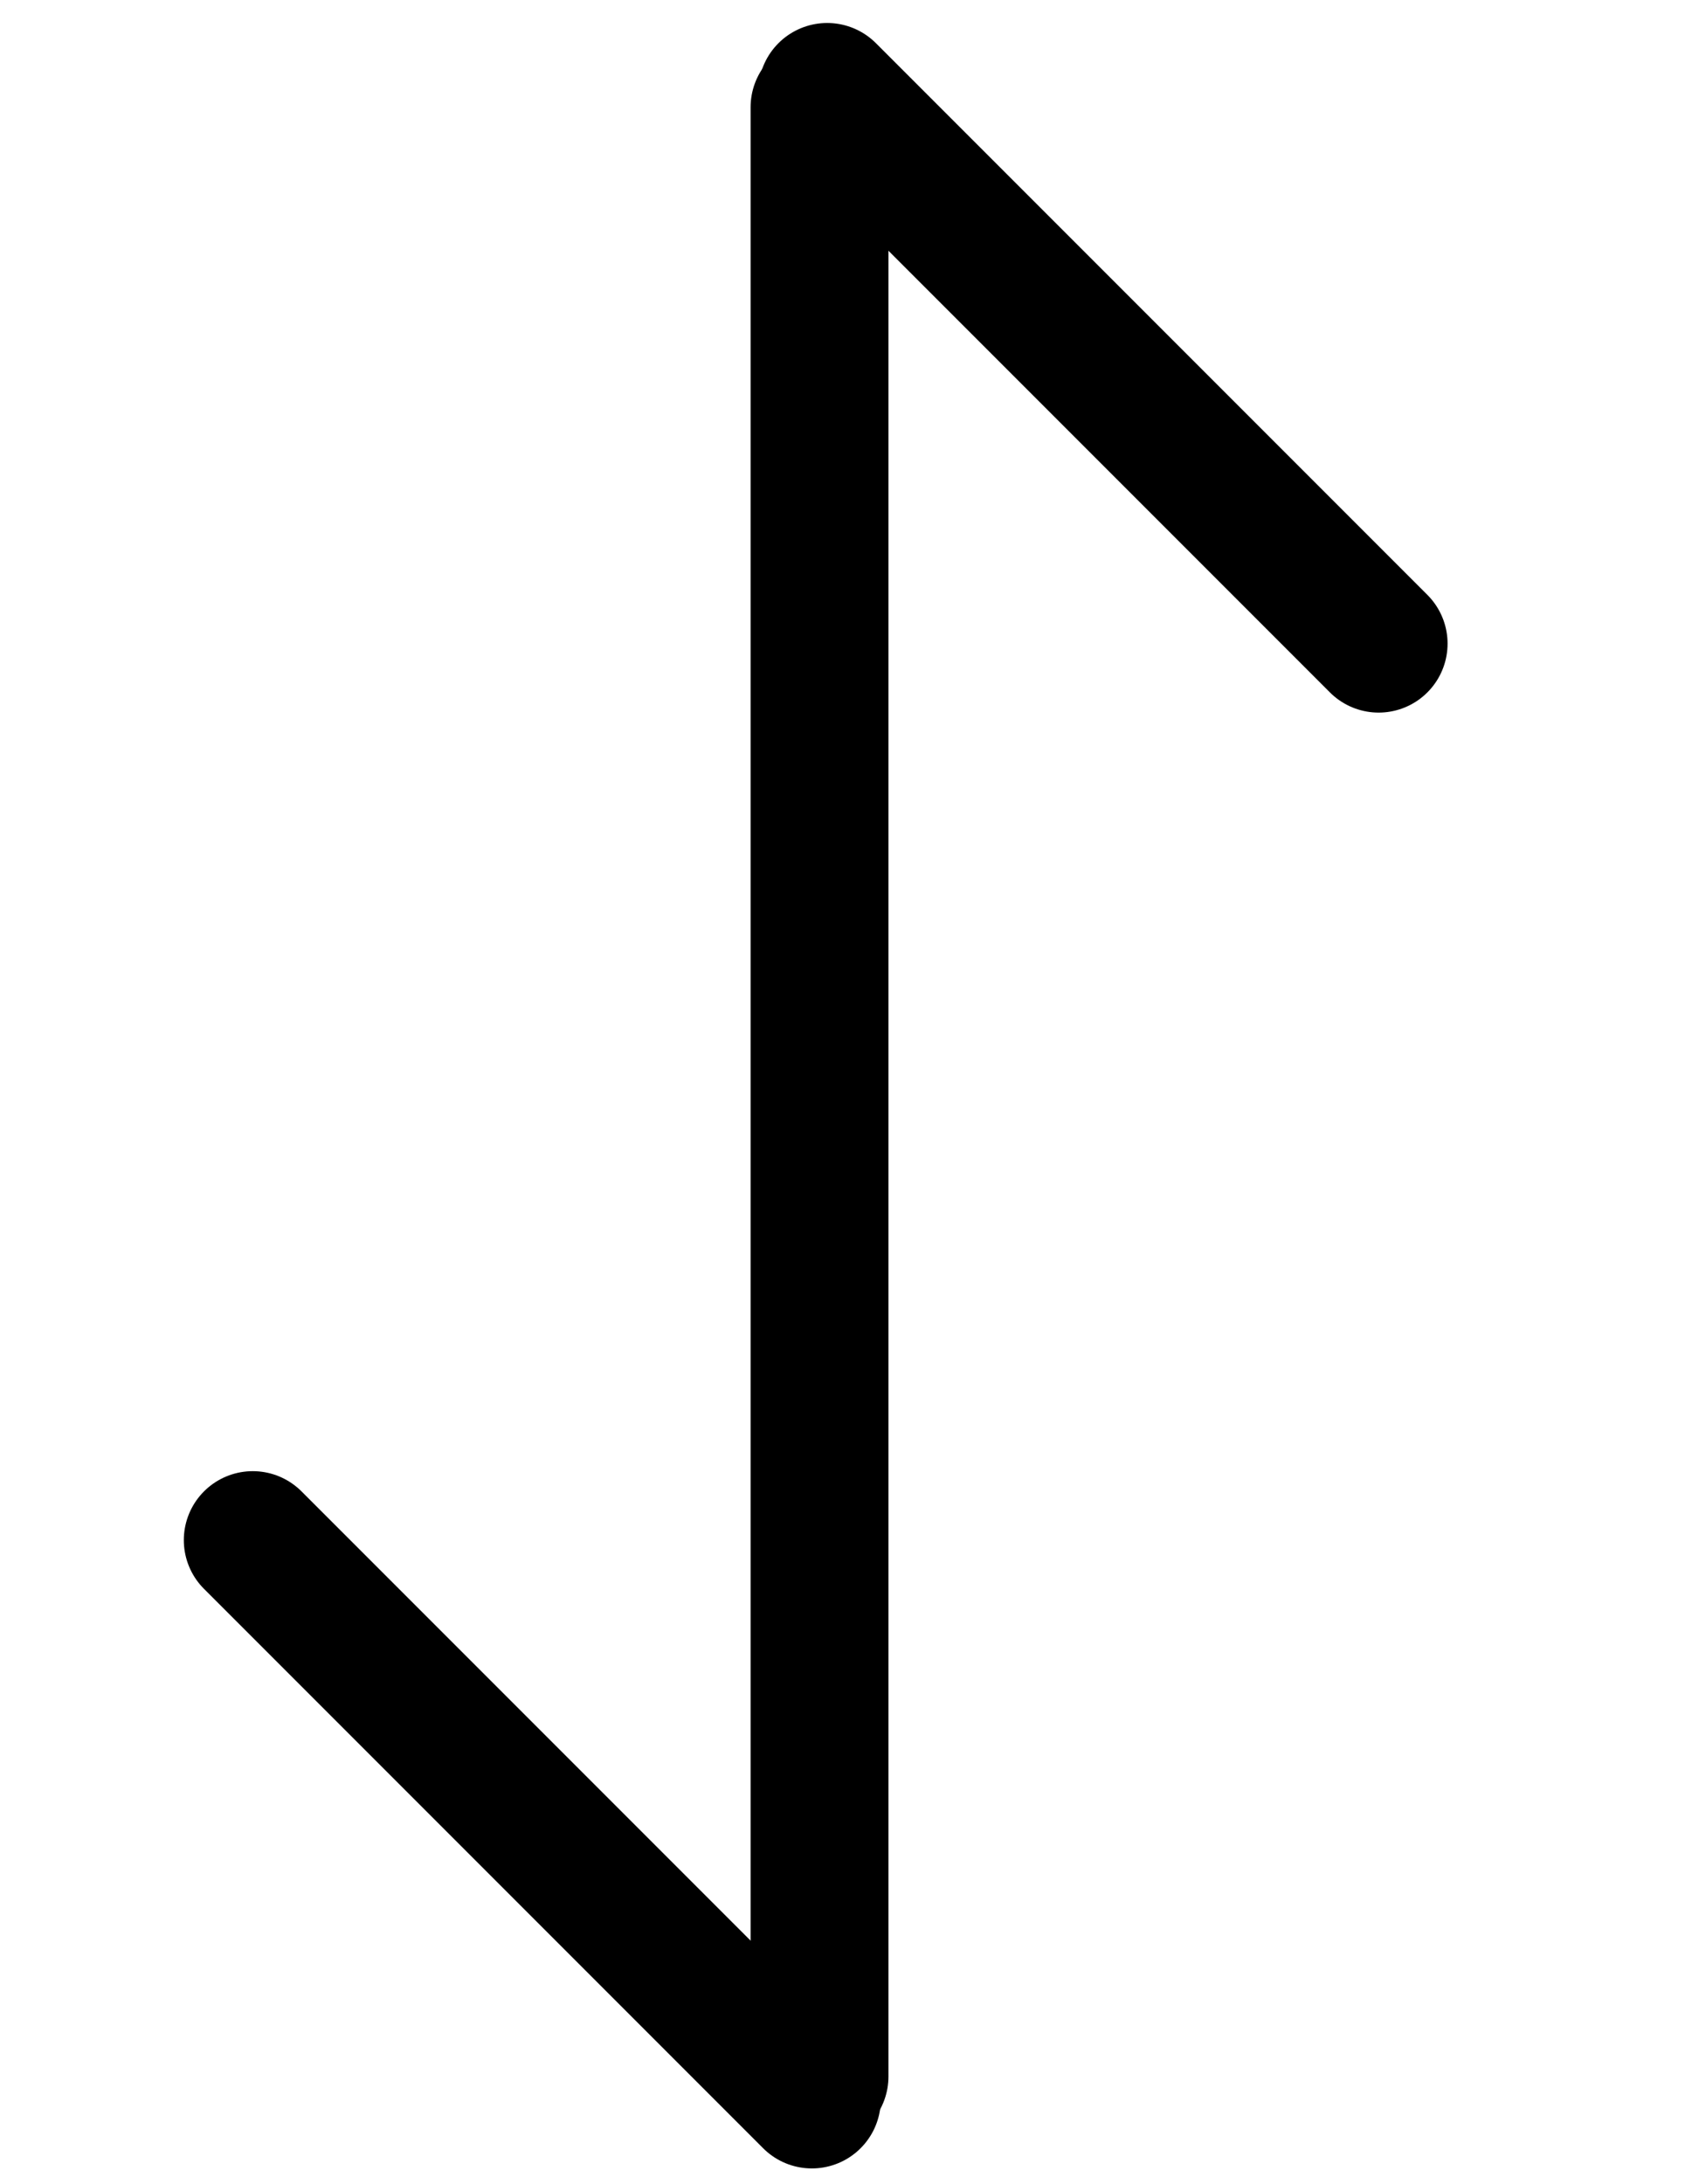 <svg width="220" height="285" viewBox="0 0 220 285" fill="none" xmlns="http://www.w3.org/2000/svg">
<rect width="220" height="285" fill="none"/>
<path d="M107 14L107 271" stroke="currentColor" stroke-width="18" stroke-linecap="round"/>
<path d="M33 201L106 274" stroke="currentColor" stroke-width="18" stroke-linecap="round"/>
<path d="M108 12L180 84" stroke="currentColor" stroke-width="18" stroke-linecap="round"/>
</svg>
